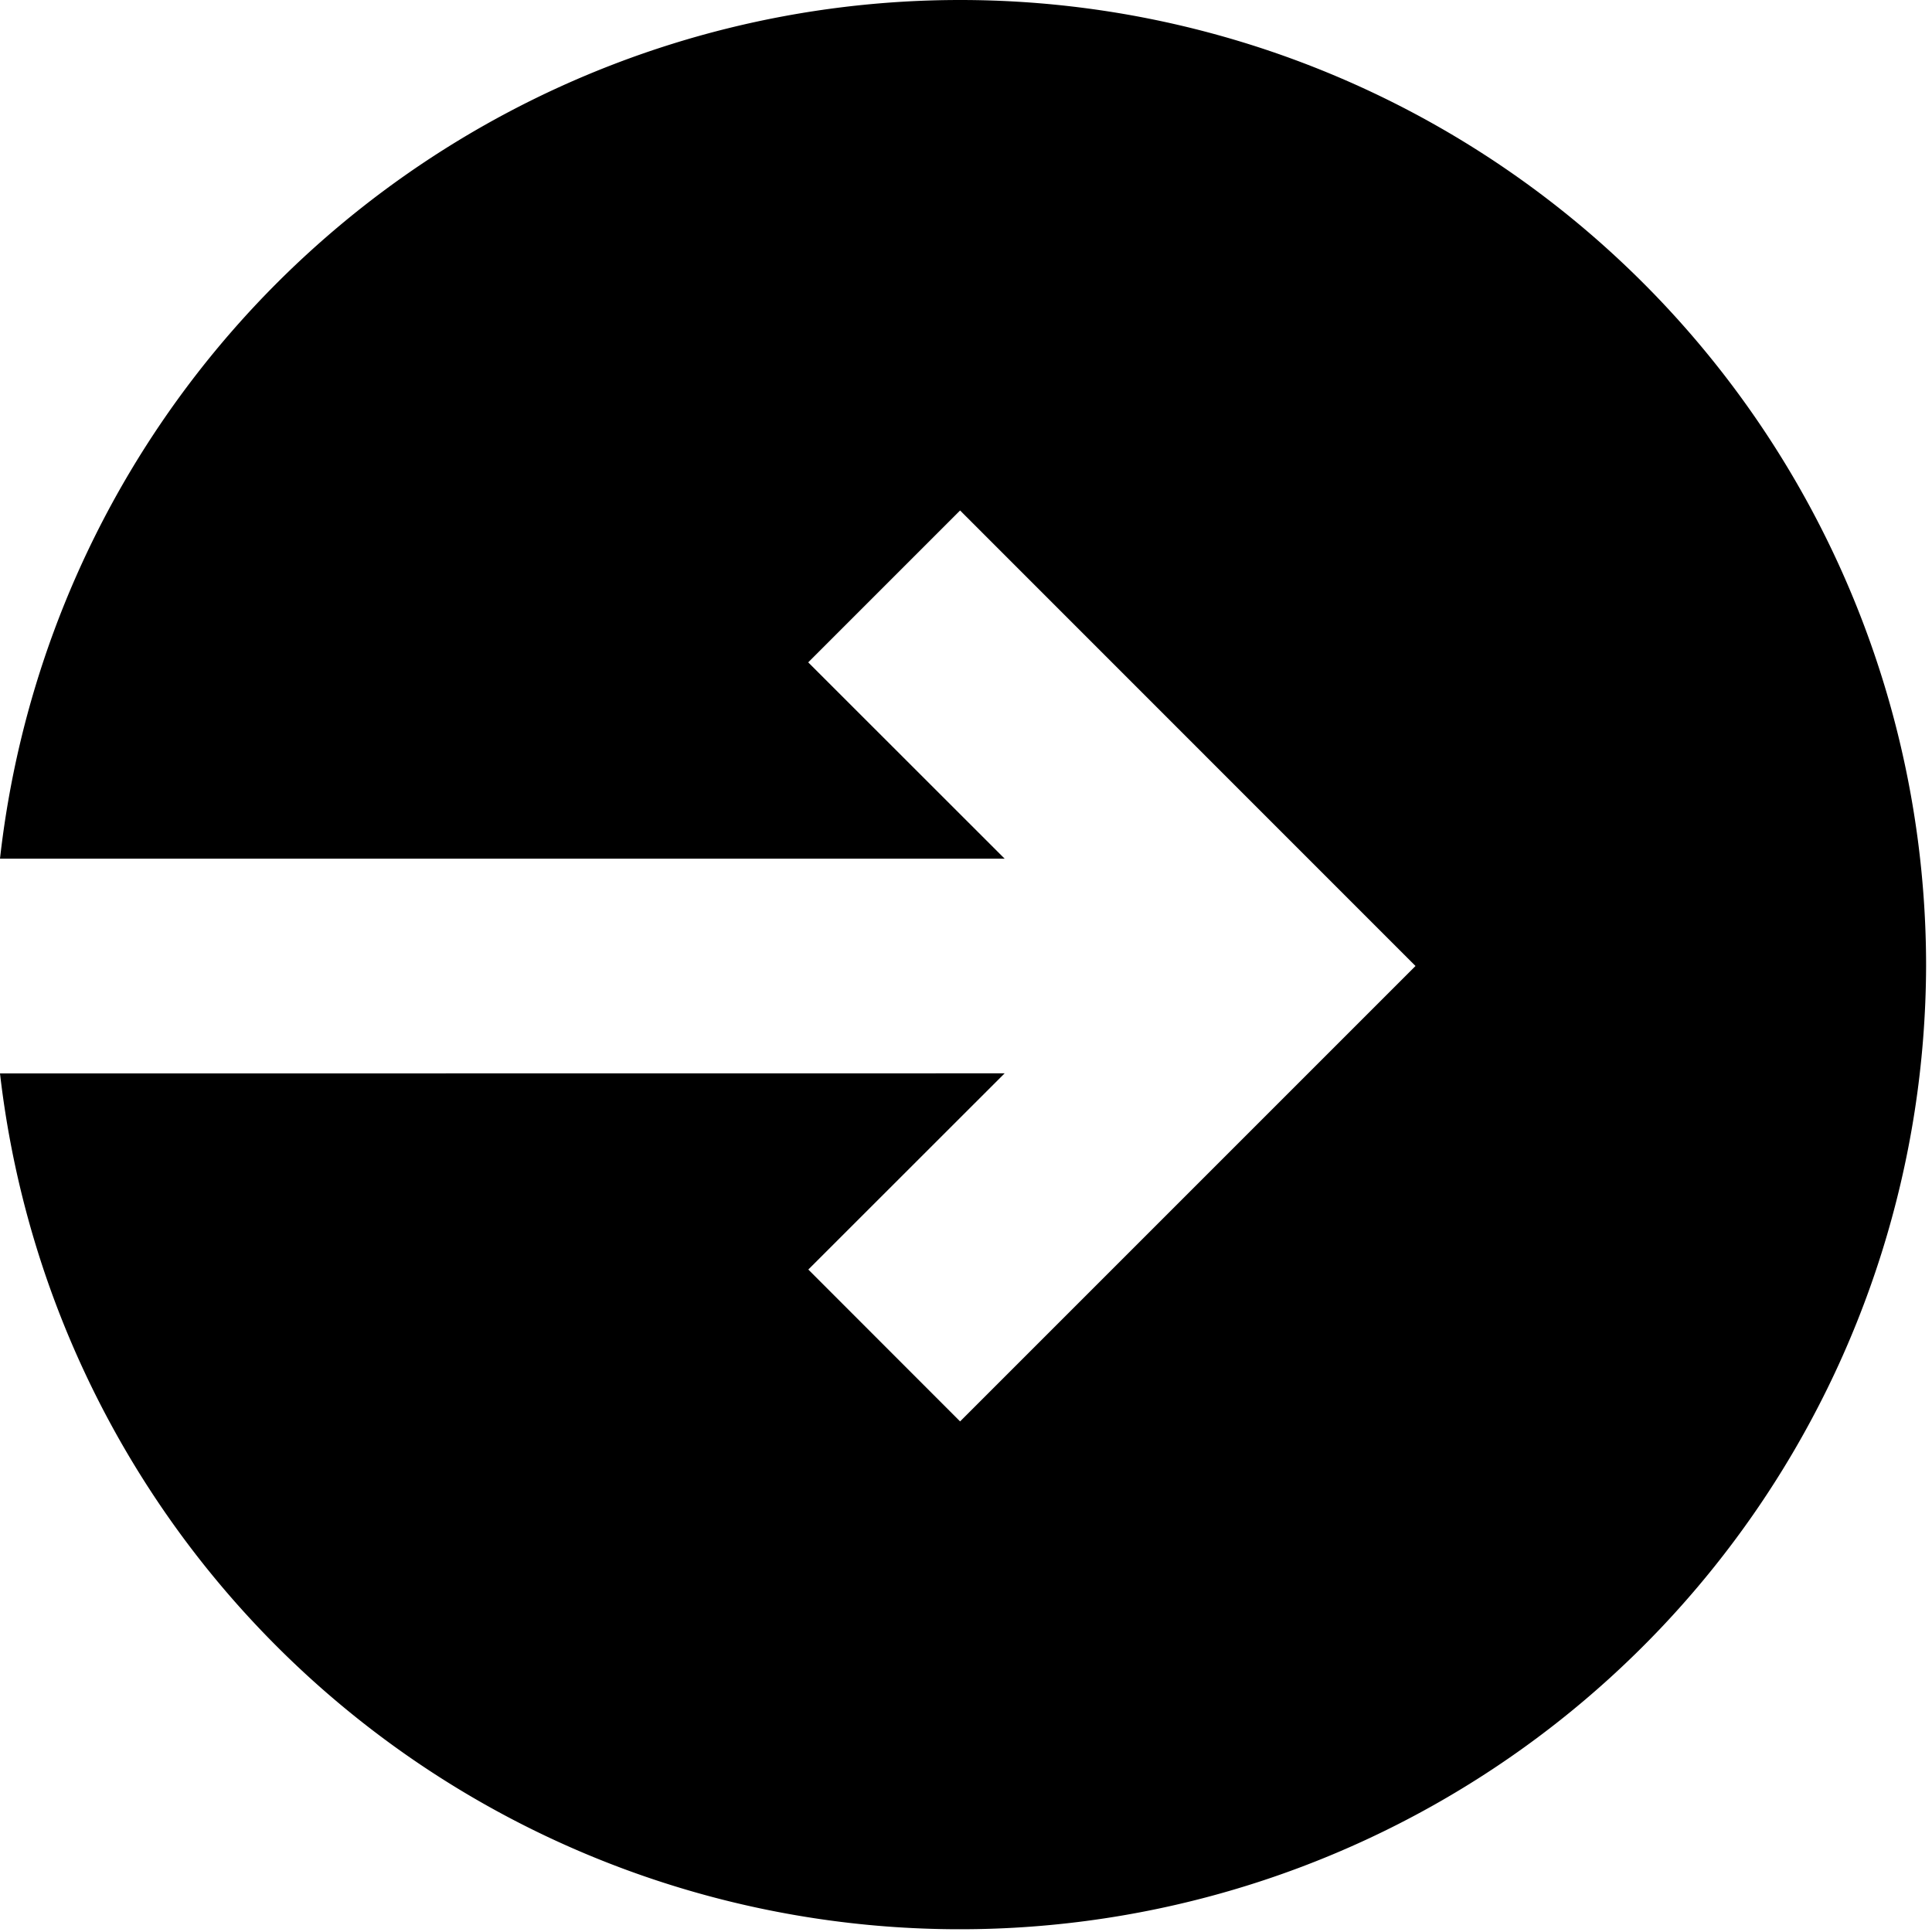<svg width="18" height="18" xmlns="http://www.w3.org/2000/svg">
  <path d="M8.945 0A9.001 9.001 0 000 8h9.36L7.53 6.171l1.415-1.415L13.188 9l-4.243 4.243-1.414-1.415L9.36 10 0 10.001A9.002 9.002 0 0017.945 9a9 9 0 00-9-9z" fill-rule="evenodd"/>
</svg>
